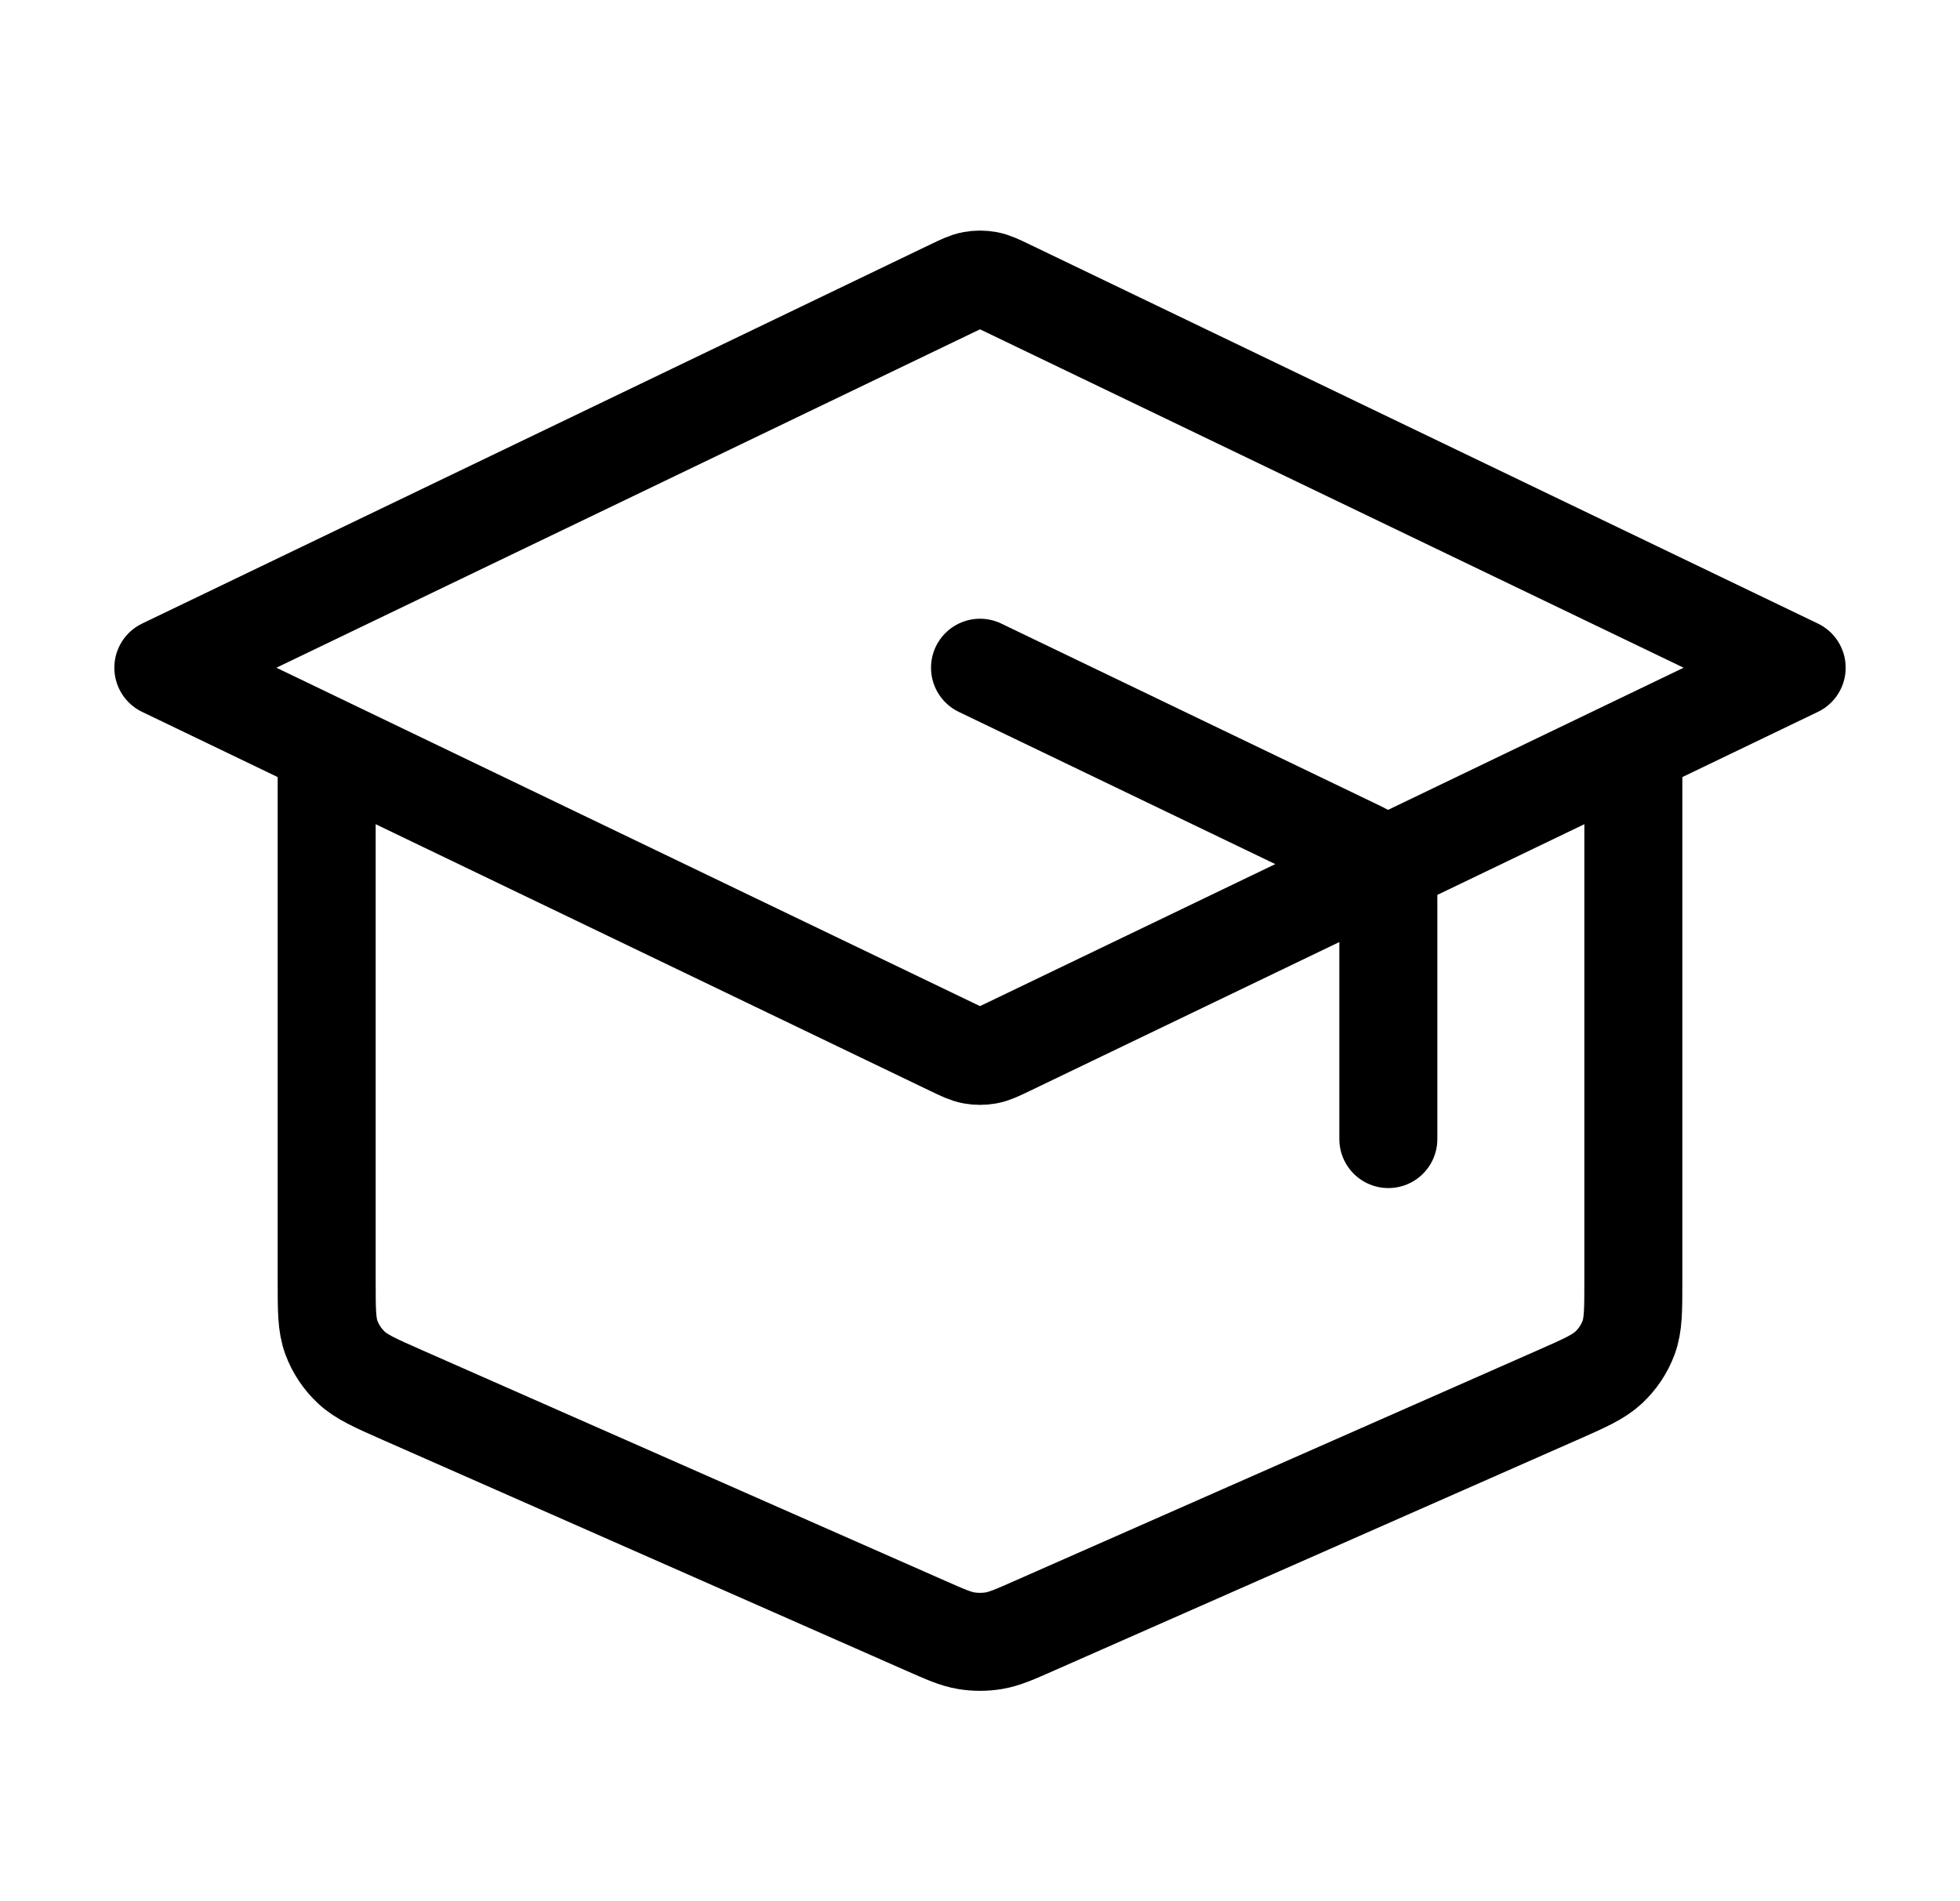 <svg width="100" height="97" viewBox="0 0 100 97" fill="none" xmlns="http://www.w3.org/2000/svg">
<path d="M70.834 58.122V46.074C70.834 45.355 70.834 44.995 70.72 44.678C70.619 44.397 70.455 44.141 70.239 43.929C69.995 43.689 69.66 43.528 68.991 43.206L50.001 34.071M16.667 38.08V65.364C16.667 66.854 16.667 67.6 16.909 68.252C17.123 68.829 17.471 69.352 17.927 69.779C18.443 70.262 19.148 70.573 20.556 71.194L47.223 82.952C48.245 83.403 48.756 83.628 49.288 83.717C49.76 83.796 50.242 83.796 50.713 83.717C51.246 83.628 51.757 83.403 52.778 82.952L79.445 71.194C80.854 70.573 81.558 70.262 82.074 69.779C82.53 69.352 82.879 68.829 83.092 68.252C83.334 67.6 83.334 66.854 83.334 65.364V38.08M8.334 34.071L48.51 14.746C49.056 14.483 49.33 14.352 49.617 14.3C49.87 14.254 50.131 14.254 50.385 14.3C50.672 14.352 50.945 14.483 51.491 14.746L91.667 34.071L51.491 53.396C50.945 53.659 50.672 53.791 50.385 53.843C50.131 53.888 49.87 53.888 49.617 53.843C49.33 53.791 49.056 53.659 48.51 53.396L8.334 34.071Z" stroke="black" stroke-width="5" stroke-linecap="round" stroke-linejoin="round"/>
</svg>
